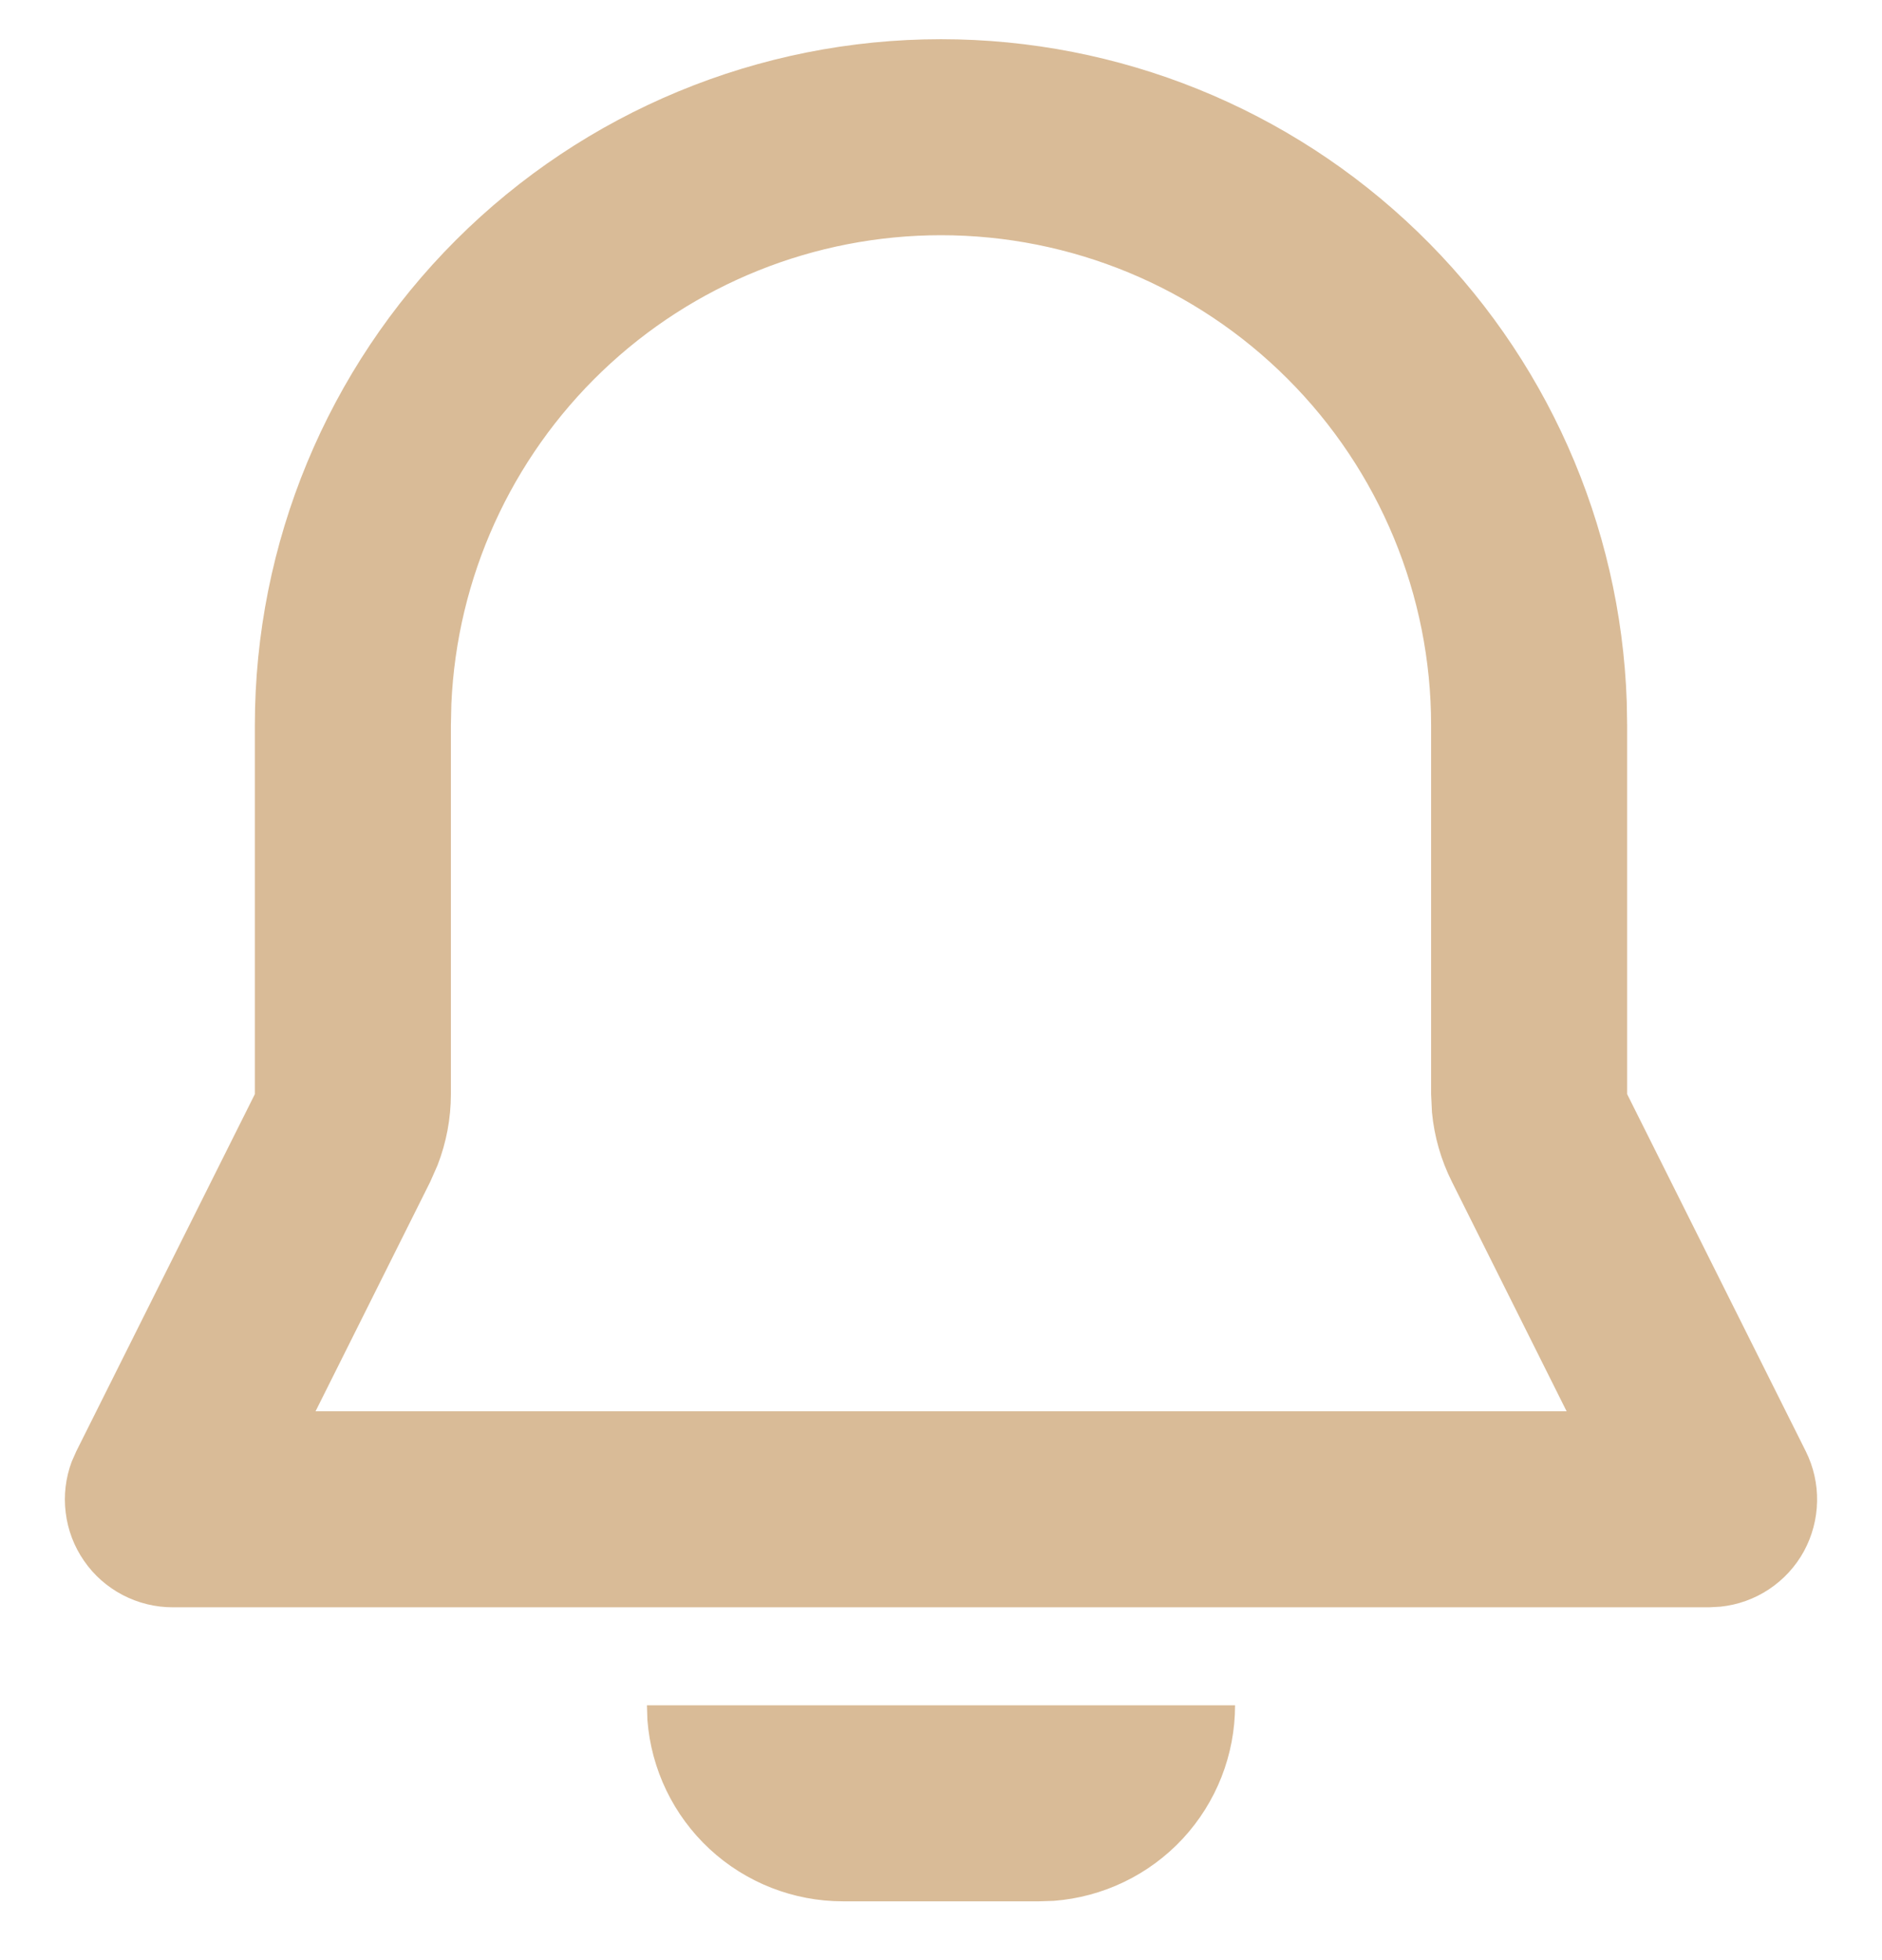 <svg width="24" height="25" viewBox="0 0 24 25" fill="none" xmlns="http://www.w3.org/2000/svg">
<path fill-rule="evenodd" clip-rule="evenodd" d="M15.75 21.75C15.75 22.381 15.512 22.988 15.083 23.451C14.654 23.913 14.066 24.196 13.438 24.244L13.25 24.25H10.75C10.119 24.25 9.512 24.012 9.049 23.583C8.587 23.154 8.304 22.566 8.256 21.938L8.25 21.75H15.75ZM12 0.5C14.269 0.5 16.449 1.381 18.08 2.958C19.712 4.534 20.667 6.683 20.745 8.95L20.75 9.25V13.955L23.028 18.51C23.127 18.709 23.177 18.929 23.172 19.151C23.168 19.373 23.11 19.591 23.004 19.786C22.897 19.981 22.744 20.147 22.559 20.27C22.374 20.393 22.162 20.469 21.941 20.492L21.798 20.5H2.203C1.98 20.5 1.761 20.446 1.564 20.343C1.367 20.24 1.198 20.091 1.072 19.908C0.945 19.725 0.865 19.515 0.838 19.294C0.81 19.073 0.837 18.849 0.915 18.641L0.973 18.51L3.25 13.955V9.25C3.25 6.929 4.172 4.704 5.813 3.063C7.454 1.422 9.679 0.5 12 0.5ZM12 3C10.389 3 8.841 3.622 7.678 4.736C6.515 5.85 5.826 7.37 5.756 8.979L5.75 9.25V13.955C5.75 14.265 5.692 14.572 5.58 14.861L5.486 15.074L4.024 18H19.978L18.515 15.072C18.376 14.795 18.29 14.495 18.261 14.186L18.25 13.955V9.25C18.25 7.592 17.592 6.003 16.419 4.831C15.247 3.658 13.658 3 12 3Z" fill="#D9BB97"/>
</svg>
